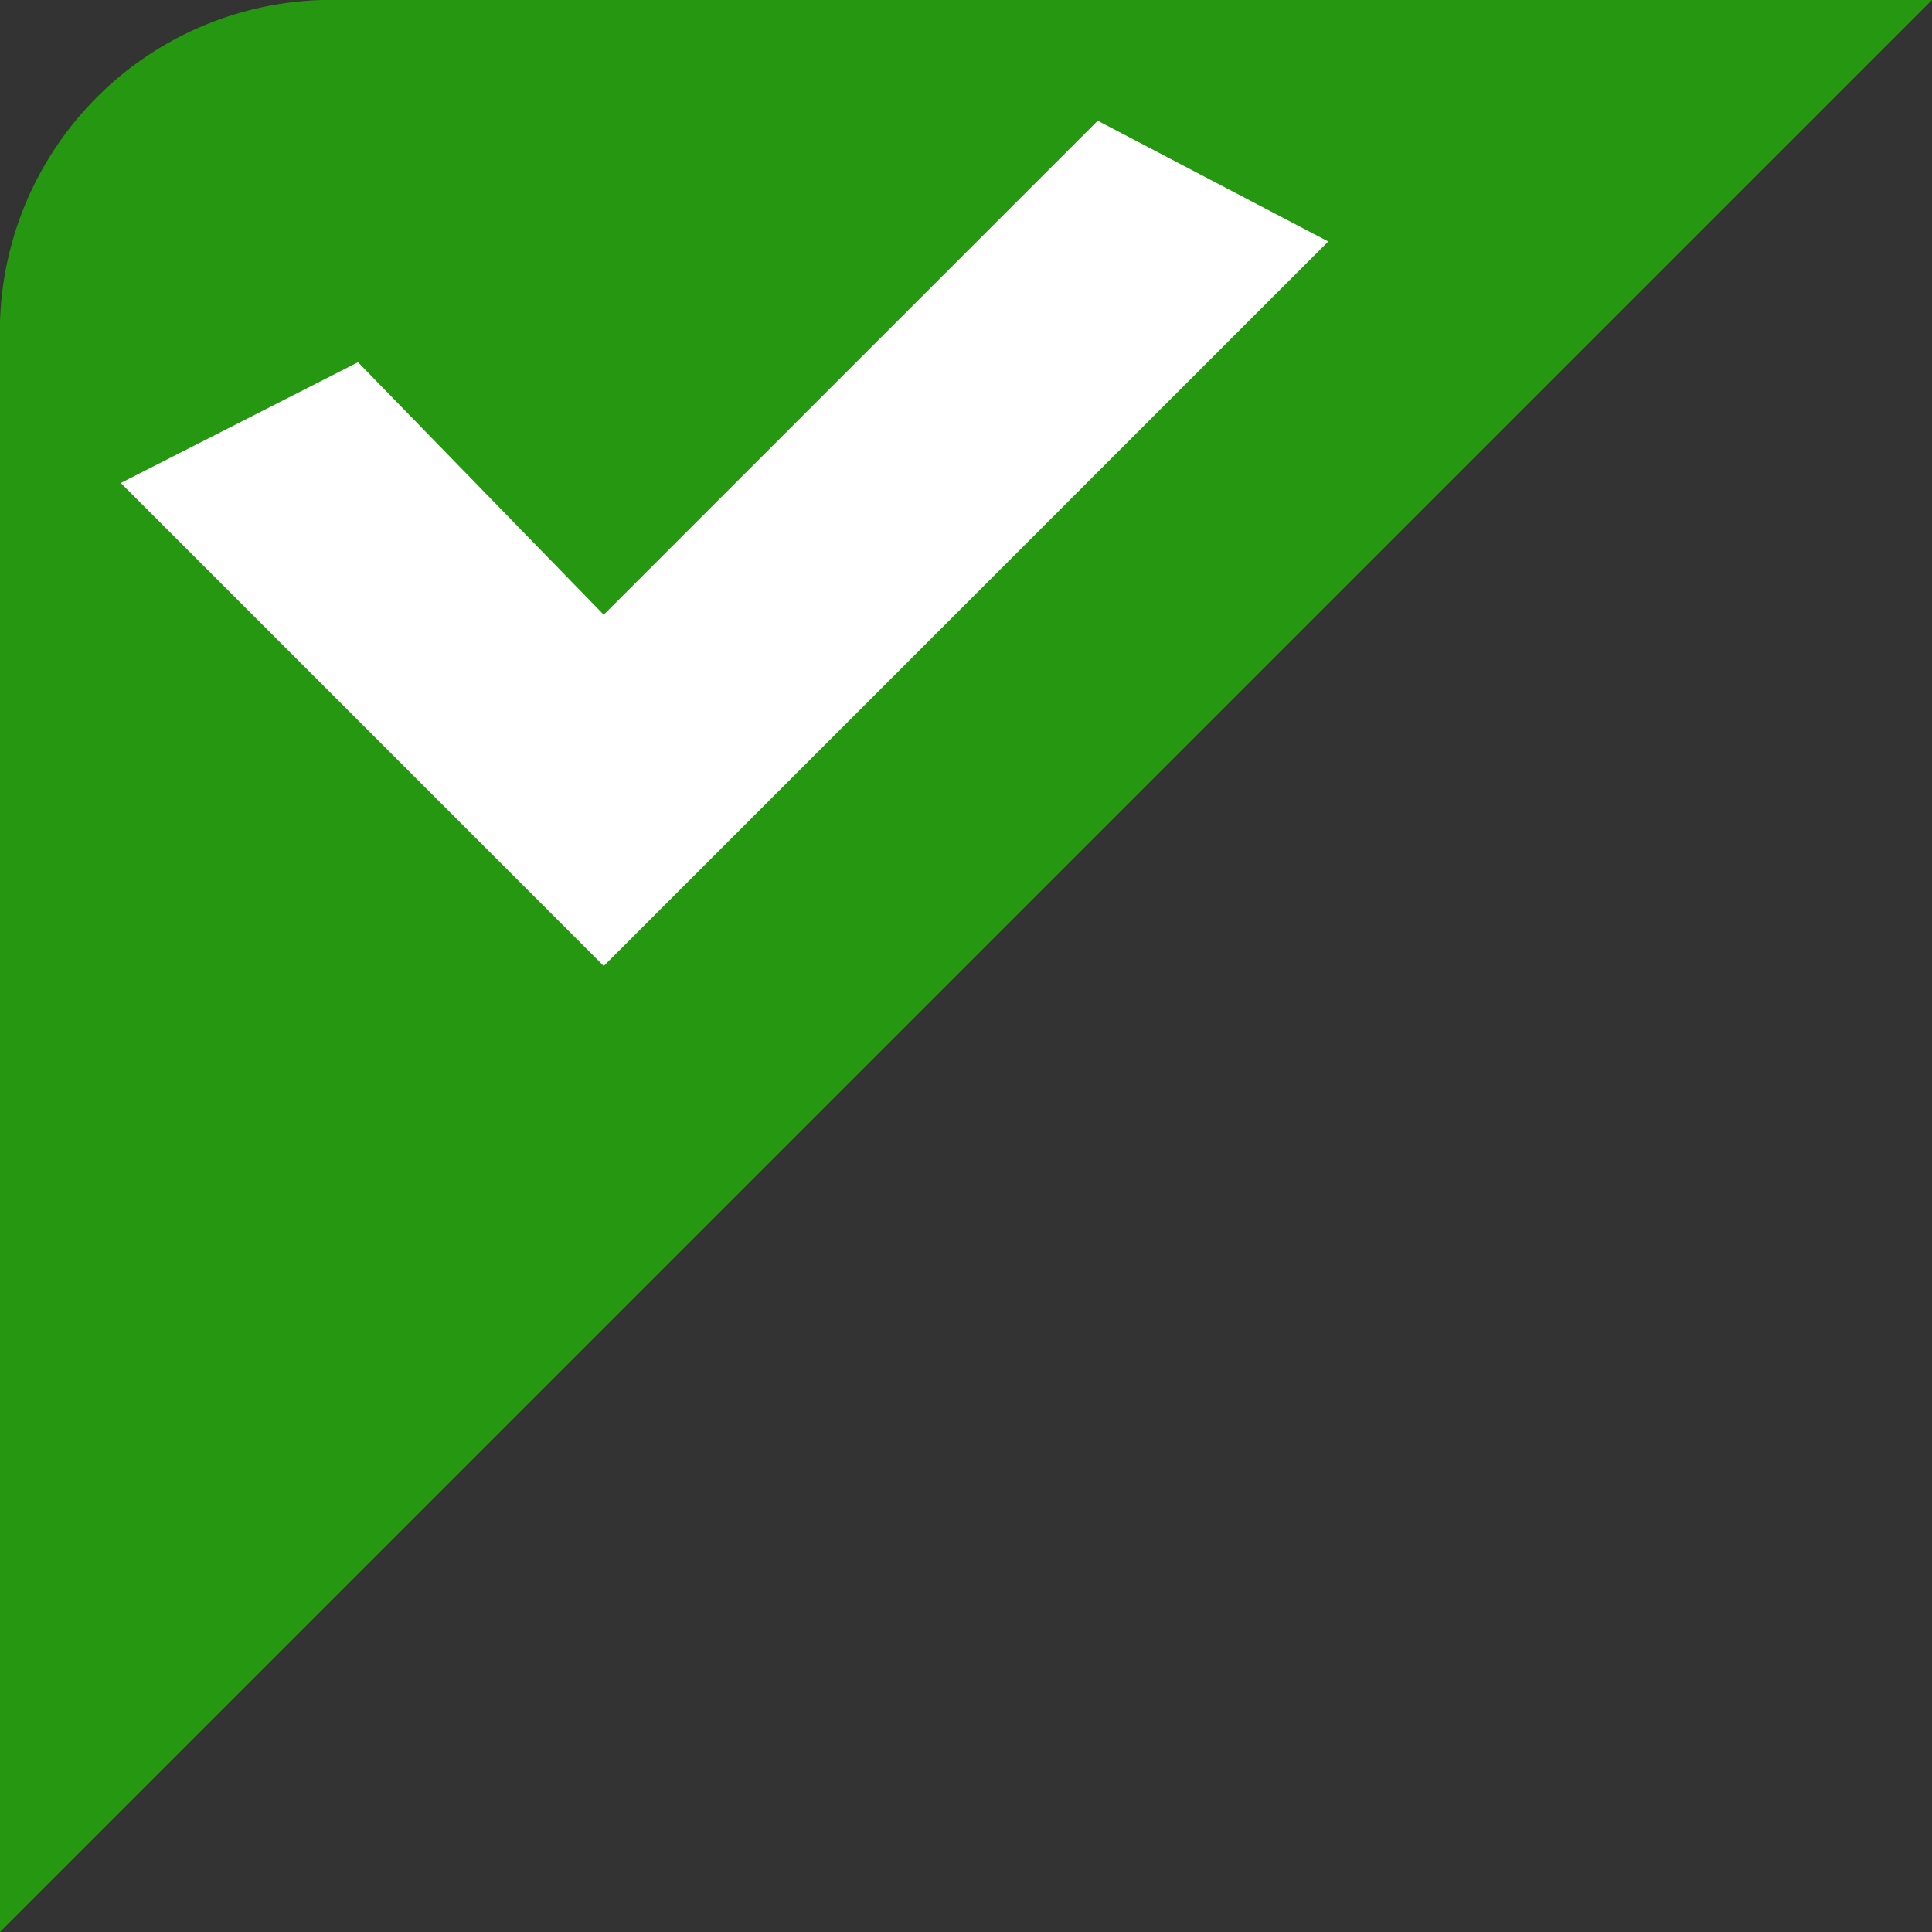 <svg xmlns="http://www.w3.org/2000/svg" width="16" height="16" viewBox="0 0 16 16">
  <rect x="0" y="0" width="16" height="16" fill="#333333" stroke="none"/>
  <defs>
    <style>
      .cls-1 {
        fill: #269710;
      }

      .cls-2 {
        fill: #fff;
      }
    </style>
  </defs>
  <g id="组_1116" data-name="组 1116" transform="translate(-450 -781)">
    <path id="路径_3525" data-name="路径 3525" class="cls-1" d="M2.667,0H16L0,16V2.824A2.748,2.748,0,0,1,2.667,0Z" transform="translate(450 781)"/>
    <path id="路径_3526" data-name="路径 3526" class="cls-2" d="M4.965,6.5,3,7.5l4,4,6-6-1.909-1L7,8.591Z" transform="translate(448 777.5)"/>
  </g>
</svg>
